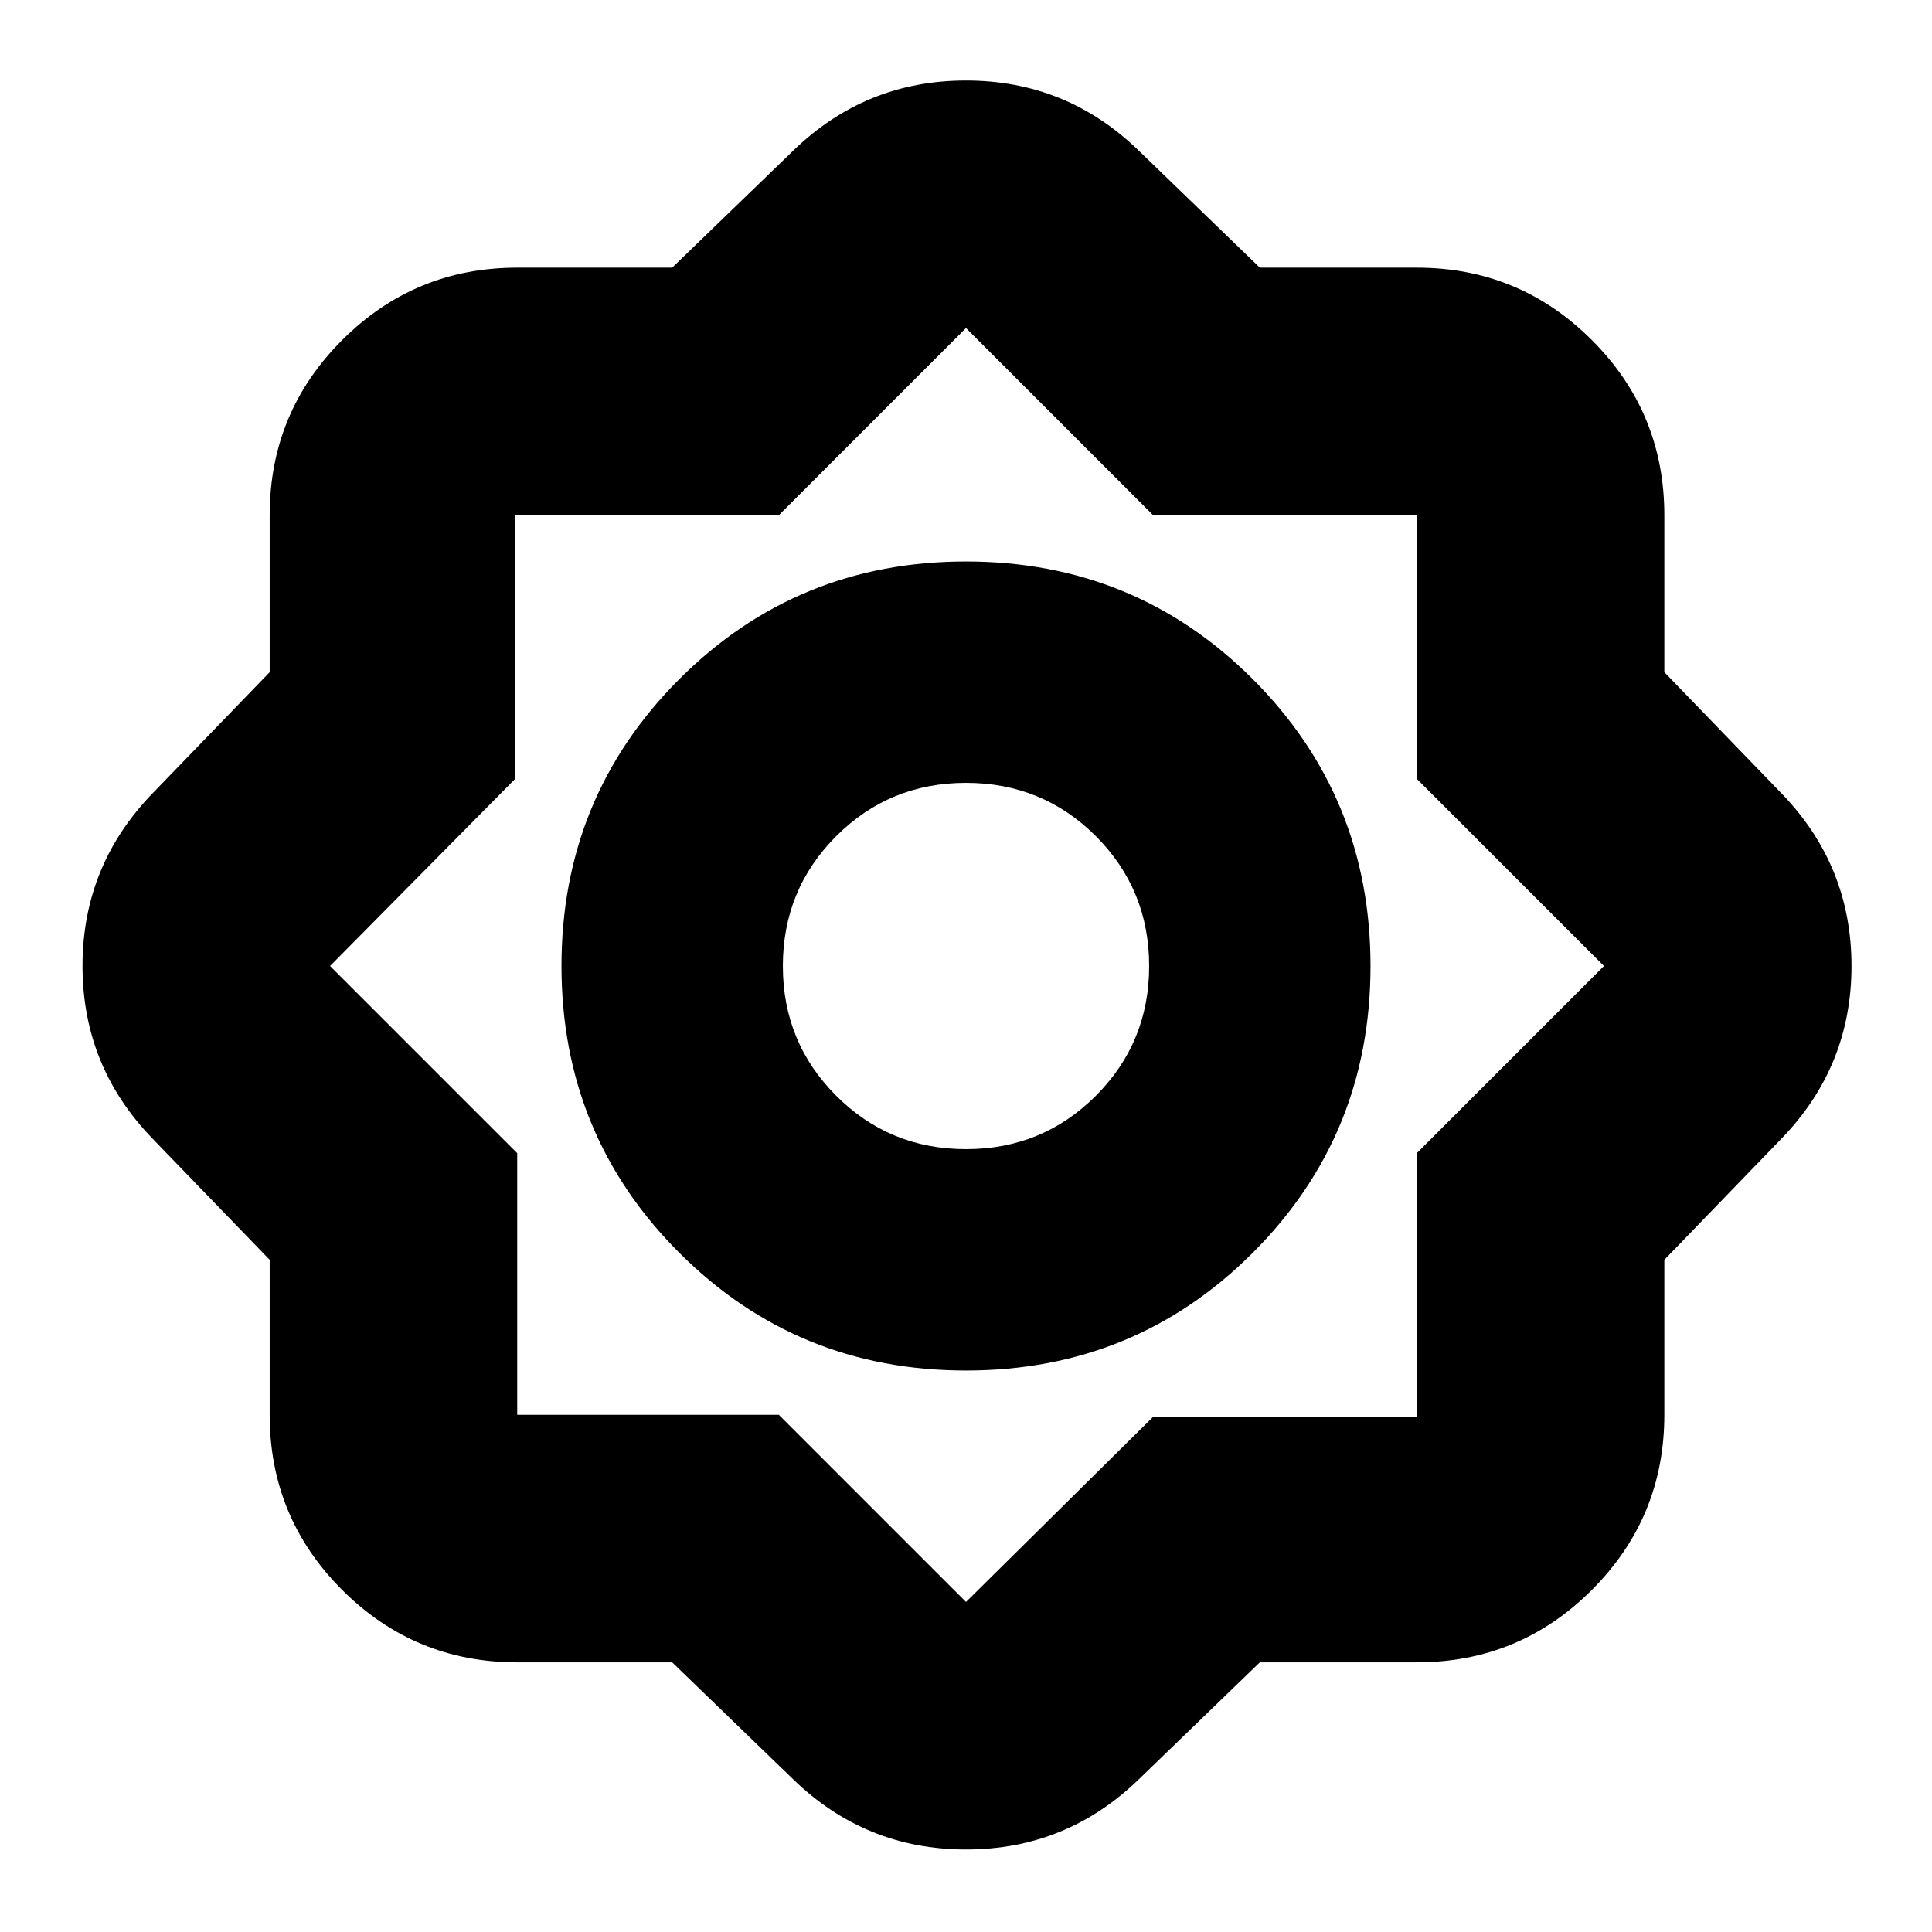 <svg xmlns="http://www.w3.org/2000/svg" height="24" width="24"><path d="M8.35 20.65H6.425Q5.15 20.65 4.25 19.75Q3.35 18.85 3.35 17.575V15.65L1.9 14.15Q1.025 13.25 1.025 12Q1.025 10.75 1.9 9.85L3.35 8.35V6.4Q3.35 5.125 4.25 4.225Q5.15 3.325 6.425 3.325H8.35L9.85 1.875Q10.75 1 12 1Q13.25 1 14.15 1.875L15.65 3.325H17.6Q18.875 3.325 19.775 4.225Q20.675 5.125 20.675 6.4V8.35L22.125 9.85Q23 10.75 23 12Q23 13.25 22.125 14.15L20.675 15.65V17.575Q20.675 18.85 19.775 19.75Q18.875 20.65 17.6 20.65H15.65L14.15 22.1Q13.25 22.975 12 22.975Q10.75 22.975 9.85 22.1ZM12 17.025Q9.9 17.025 8.438 15.562Q6.975 14.1 6.975 12Q6.975 9.9 8.438 8.437Q9.9 6.975 12 6.975Q14.1 6.975 15.563 8.437Q17.025 9.9 17.025 12Q17.025 14.1 15.563 15.562Q14.1 17.025 12 17.025ZM12 14.275Q12.95 14.275 13.613 13.612Q14.275 12.95 14.275 12Q14.275 11.05 13.613 10.387Q12.95 9.725 12 9.725Q11.05 9.725 10.388 10.387Q9.725 11.05 9.725 12Q9.725 12.95 10.388 13.612Q11.05 14.275 12 14.275ZM12 19.9 14.325 17.6H17.6V14.325L19.925 12L17.6 9.675V6.4H14.325L12 4.075L9.675 6.4H6.4V9.675L4.1 12L6.425 14.325V17.575H9.675ZM12 12Q12 12 12 12Q12 12 12 12Q12 12 12 12Q12 12 12 12Q12 12 12 12Q12 12 12 12Q12 12 12 12Q12 12 12 12Z"/></svg>
